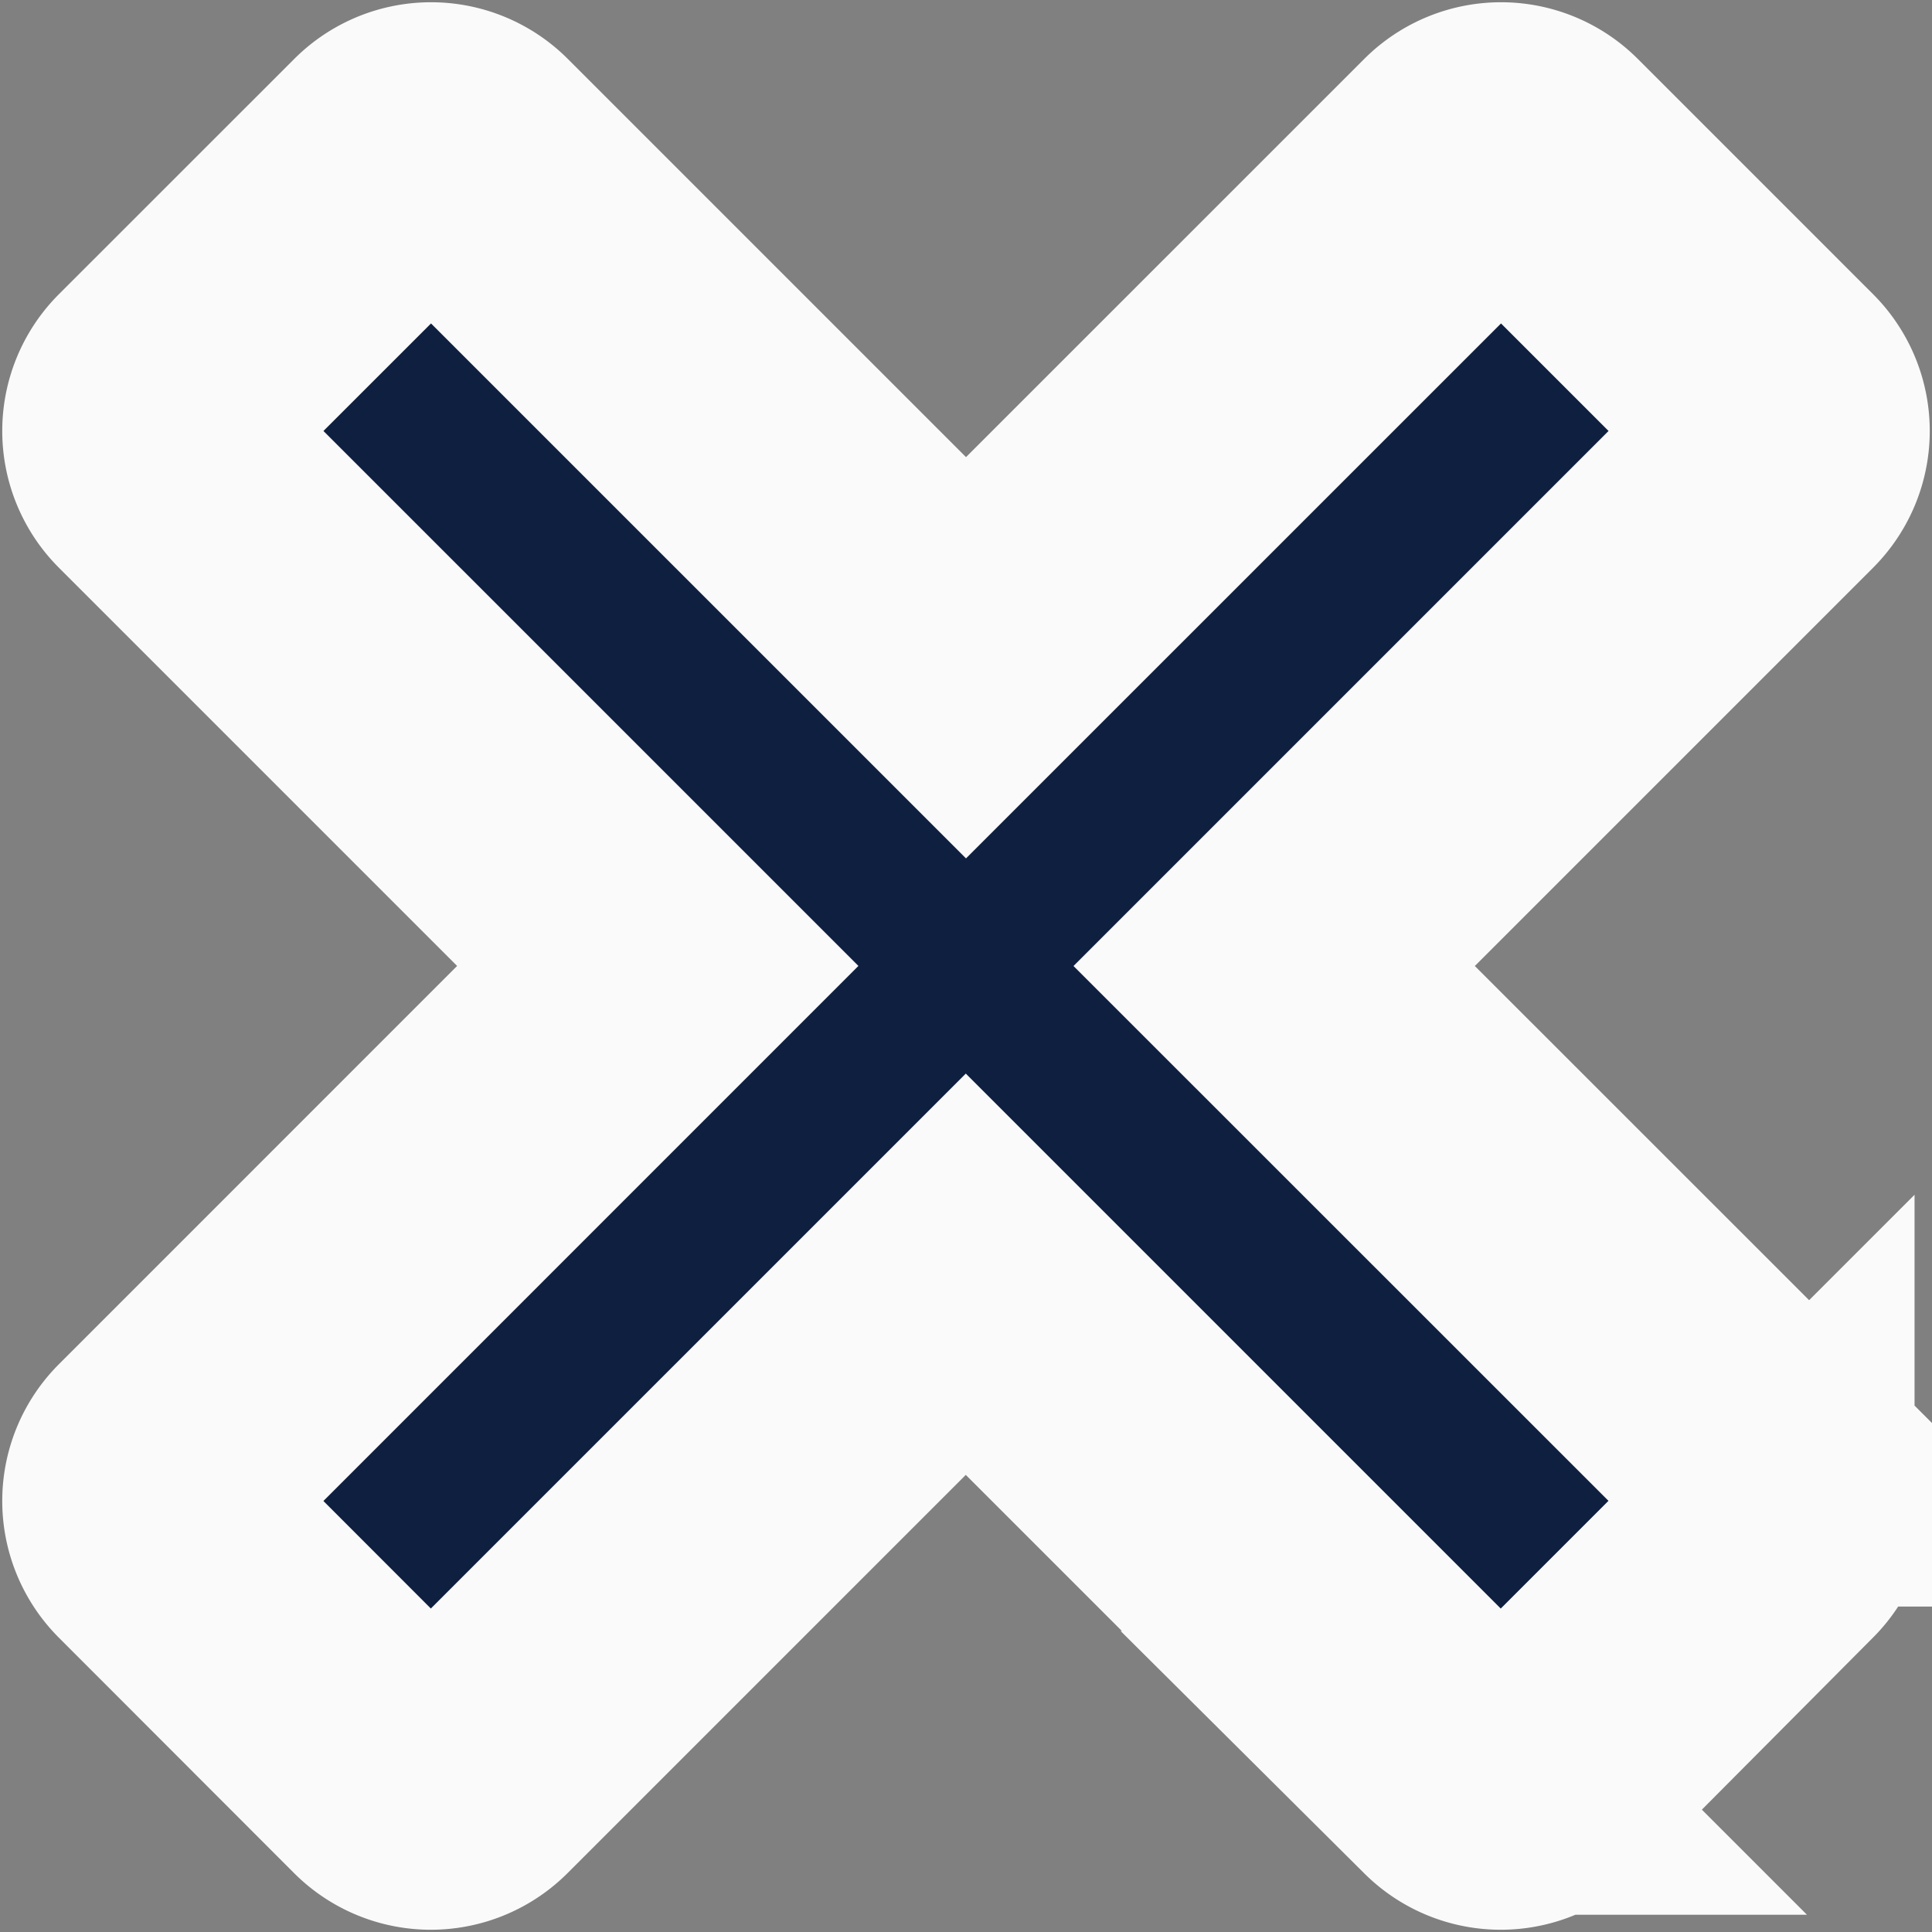 <svg xmlns="http://www.w3.org/2000/svg" width="27.234" height="27.234" viewBox="0 0 27.234 27.234">
  <rect x="0" y="0" width="27.234" height="27.234" fill="#808080" stroke="none"/>
  <path id="Icon_feather-menu" data-name="Icon feather-menu" d="M25.531,20.543h0L18.5,13.514,25.53,6.484h0a.726.726,0,0,0,0-1.024L22.21,2.14a.726.726,0,0,0-1.024,0h0L14.156,9.169,7.127,2.14h0a.726.726,0,0,0-1.024,0L2.782,5.46a.726.726,0,0,0,0,1.024h0l7.029,7.029L2.782,20.543h0a.726.726,0,0,0,0,1.024L6.1,24.888a.726.726,0,0,0,1.024,0h0l7.029-7.029,7.029,7.029h0a.726.726,0,0,0,1.024,0l3.321-3.321a.726.726,0,0,0,0-1.024Z" transform="translate(-0.539 0.103)" fill="#0f1f40" stroke="#fafafa" stroke-width="4"/>
</svg>
